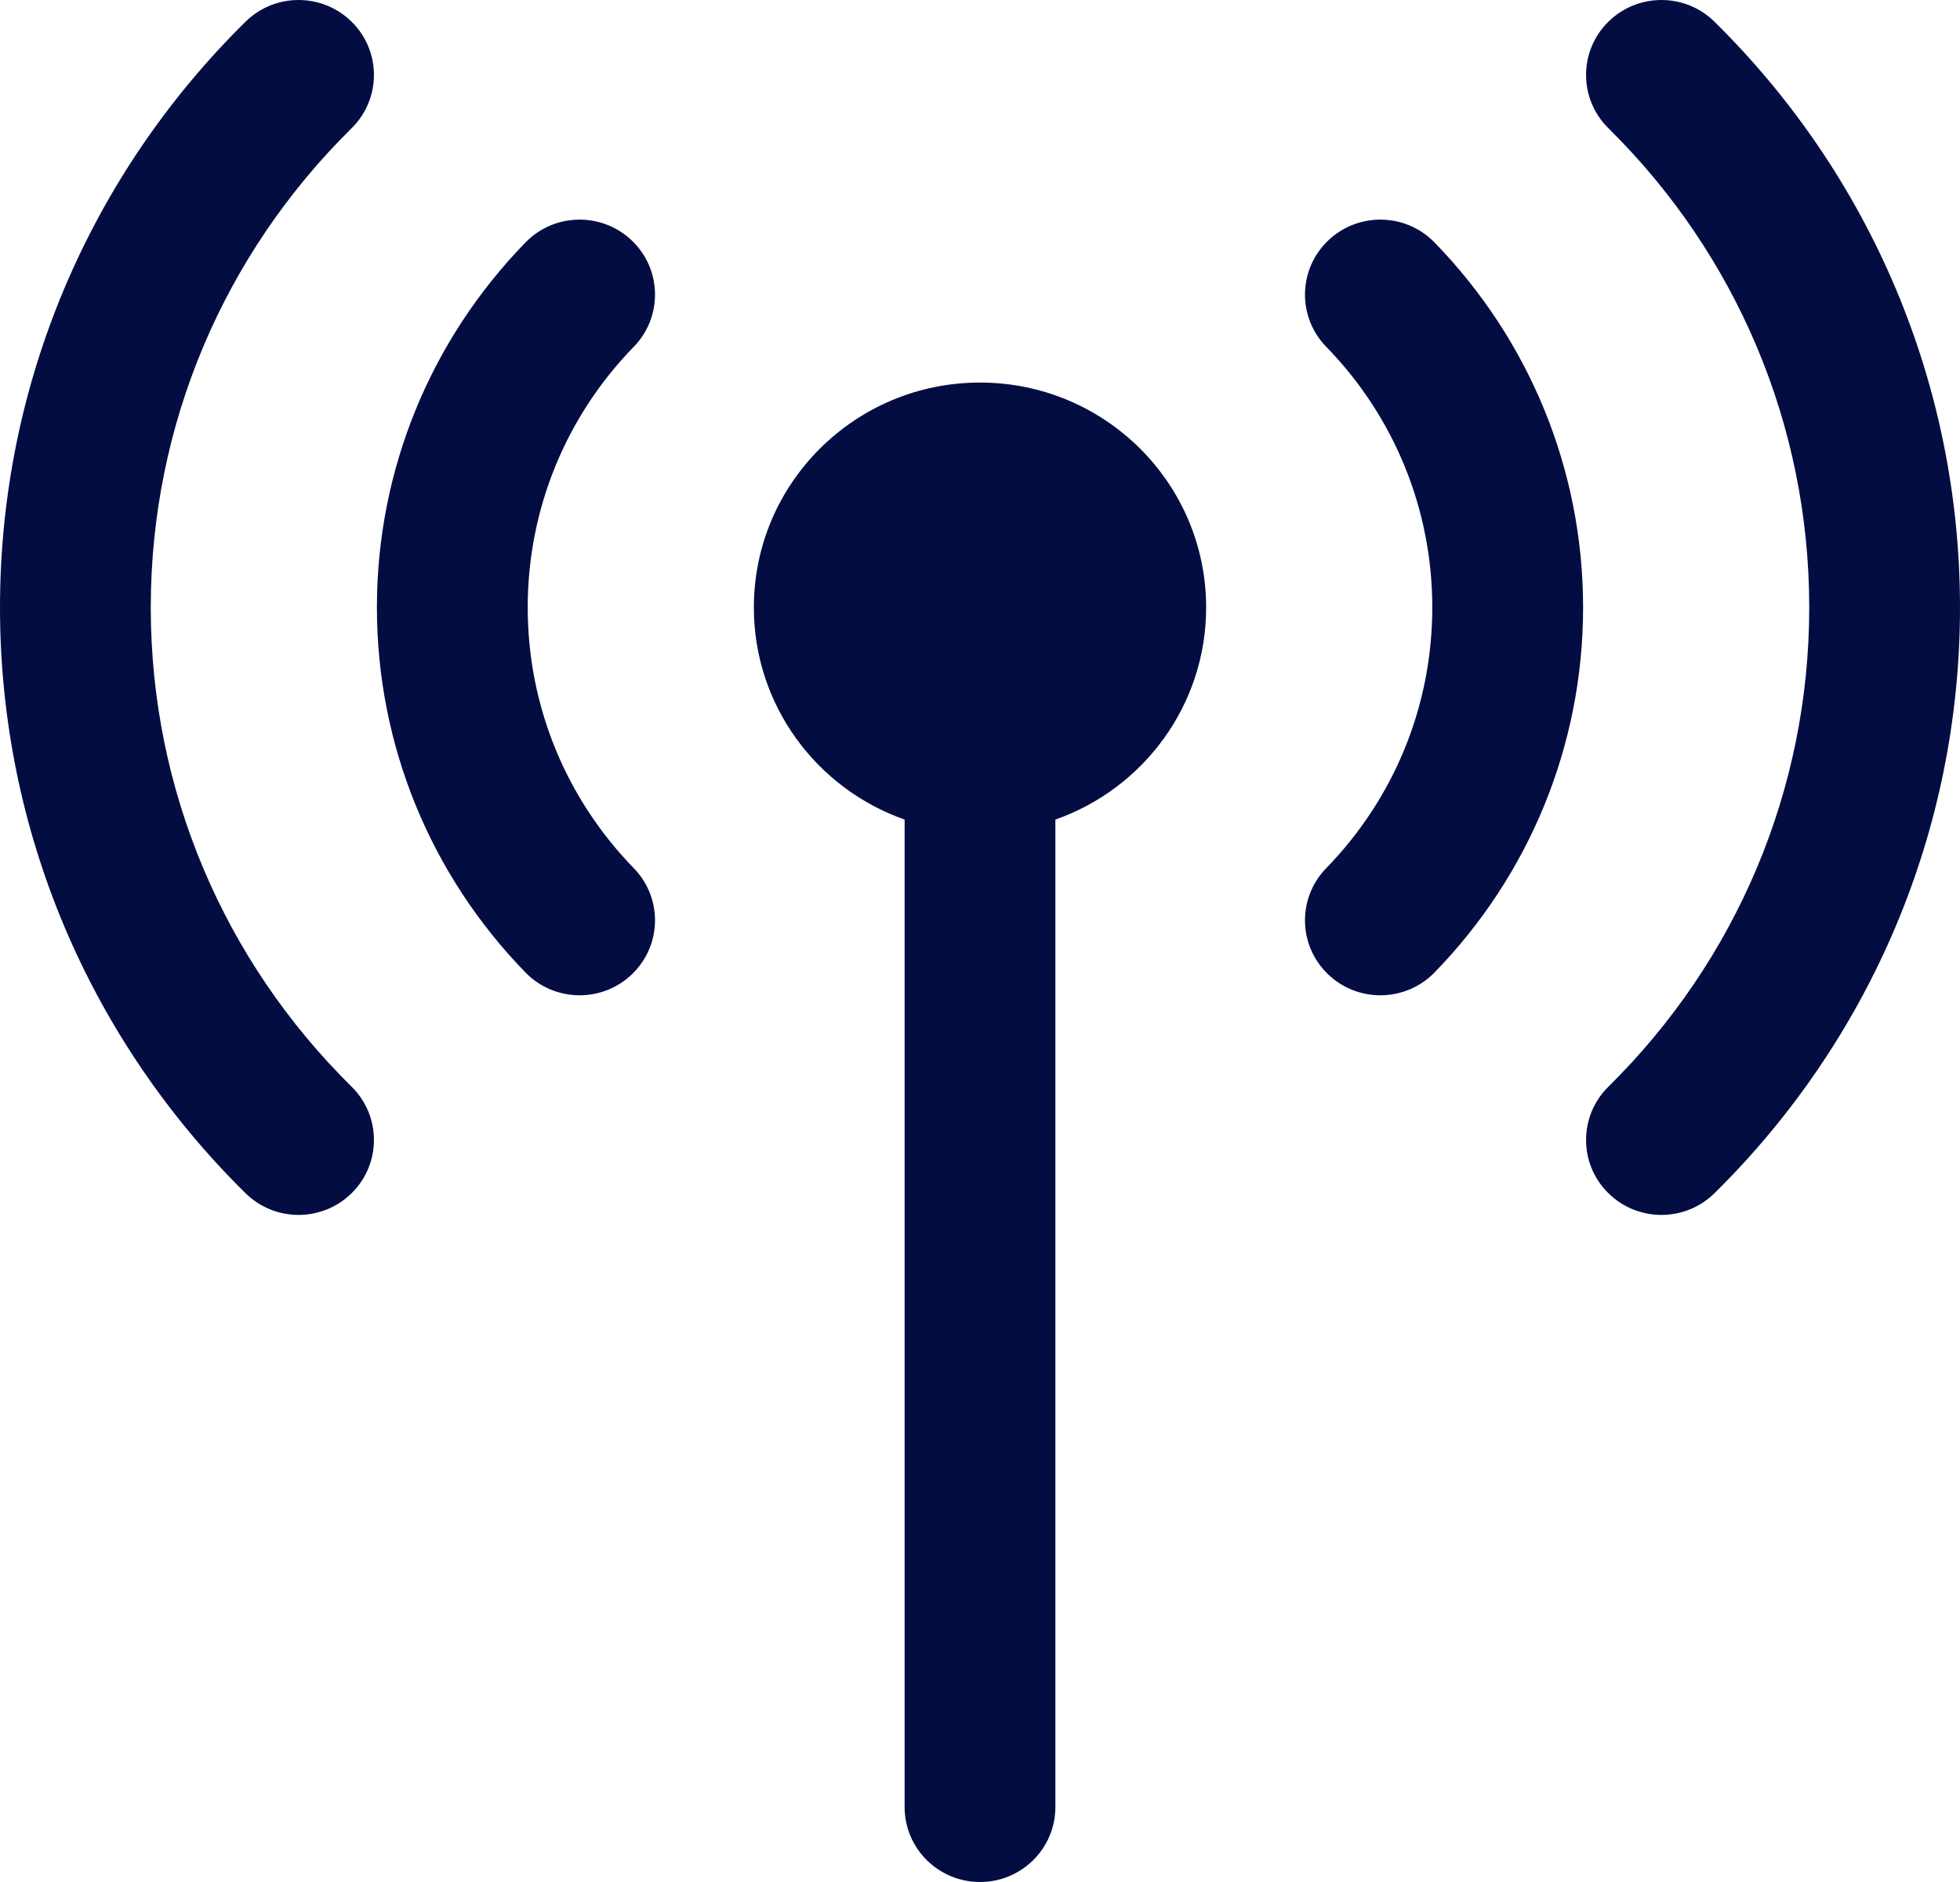 <svg width="50" height="48" viewBox="0 0 50 48" fill="none" xmlns="http://www.w3.org/2000/svg">
<path fill-rule="evenodd" clip-rule="evenodd" d="M0 15.493C0 9.808 2.282 4.477 6.263 0.554C7.017 -0.189 8.234 -0.184 8.982 0.566C9.73 1.316 9.724 2.527 8.97 3.27C5.711 6.482 3.846 10.838 3.846 15.493C3.846 20.148 5.711 24.504 8.97 27.716C9.724 28.46 9.73 29.67 8.982 30.42C8.234 31.17 7.017 31.176 6.263 30.432C2.282 26.509 0 21.179 0 15.493ZM43.737 30.432C47.718 26.509 50 21.179 50 15.493C50 9.808 47.718 4.477 43.737 0.554C42.983 -0.189 41.766 -0.184 41.018 0.566C40.27 1.316 40.276 2.527 41.03 3.27C44.289 6.482 46.154 10.838 46.154 15.493C46.154 20.148 44.289 24.504 41.03 27.716C40.276 28.46 40.27 29.67 41.018 30.42C41.766 31.17 42.983 31.176 43.737 30.432ZM9.615 15.493C9.615 11.973 10.991 8.663 13.405 6.184C14.143 5.425 15.361 5.405 16.124 6.14C16.887 6.874 16.907 8.085 16.168 8.844C14.442 10.616 13.462 12.976 13.462 15.493C13.462 18.011 14.442 20.37 16.168 22.143C16.907 22.901 16.887 24.112 16.124 24.846C15.361 25.581 14.143 25.561 13.405 24.803C10.991 22.324 9.615 19.014 9.615 15.493ZM36.595 24.803C39.009 22.324 40.385 19.014 40.385 15.493C40.385 11.973 39.009 8.663 36.595 6.184C35.857 5.425 34.639 5.405 33.876 6.14C33.113 6.874 33.093 8.085 33.832 8.844C35.558 10.616 36.538 12.976 36.538 15.493C36.538 18.011 35.558 20.37 33.832 22.143C33.093 22.901 33.113 24.112 33.876 24.846C34.639 25.581 35.857 25.561 36.595 24.803ZM23.077 20.903C20.836 20.116 19.231 17.991 19.231 15.493C19.231 12.325 21.814 9.757 25 9.757C28.186 9.757 30.769 12.325 30.769 15.493C30.769 17.991 29.164 20.116 26.923 20.903V46.088C26.923 47.144 26.062 48 25 48C23.938 48 23.077 47.144 23.077 46.088V20.903Z" fill="#030D42"/>
</svg>
